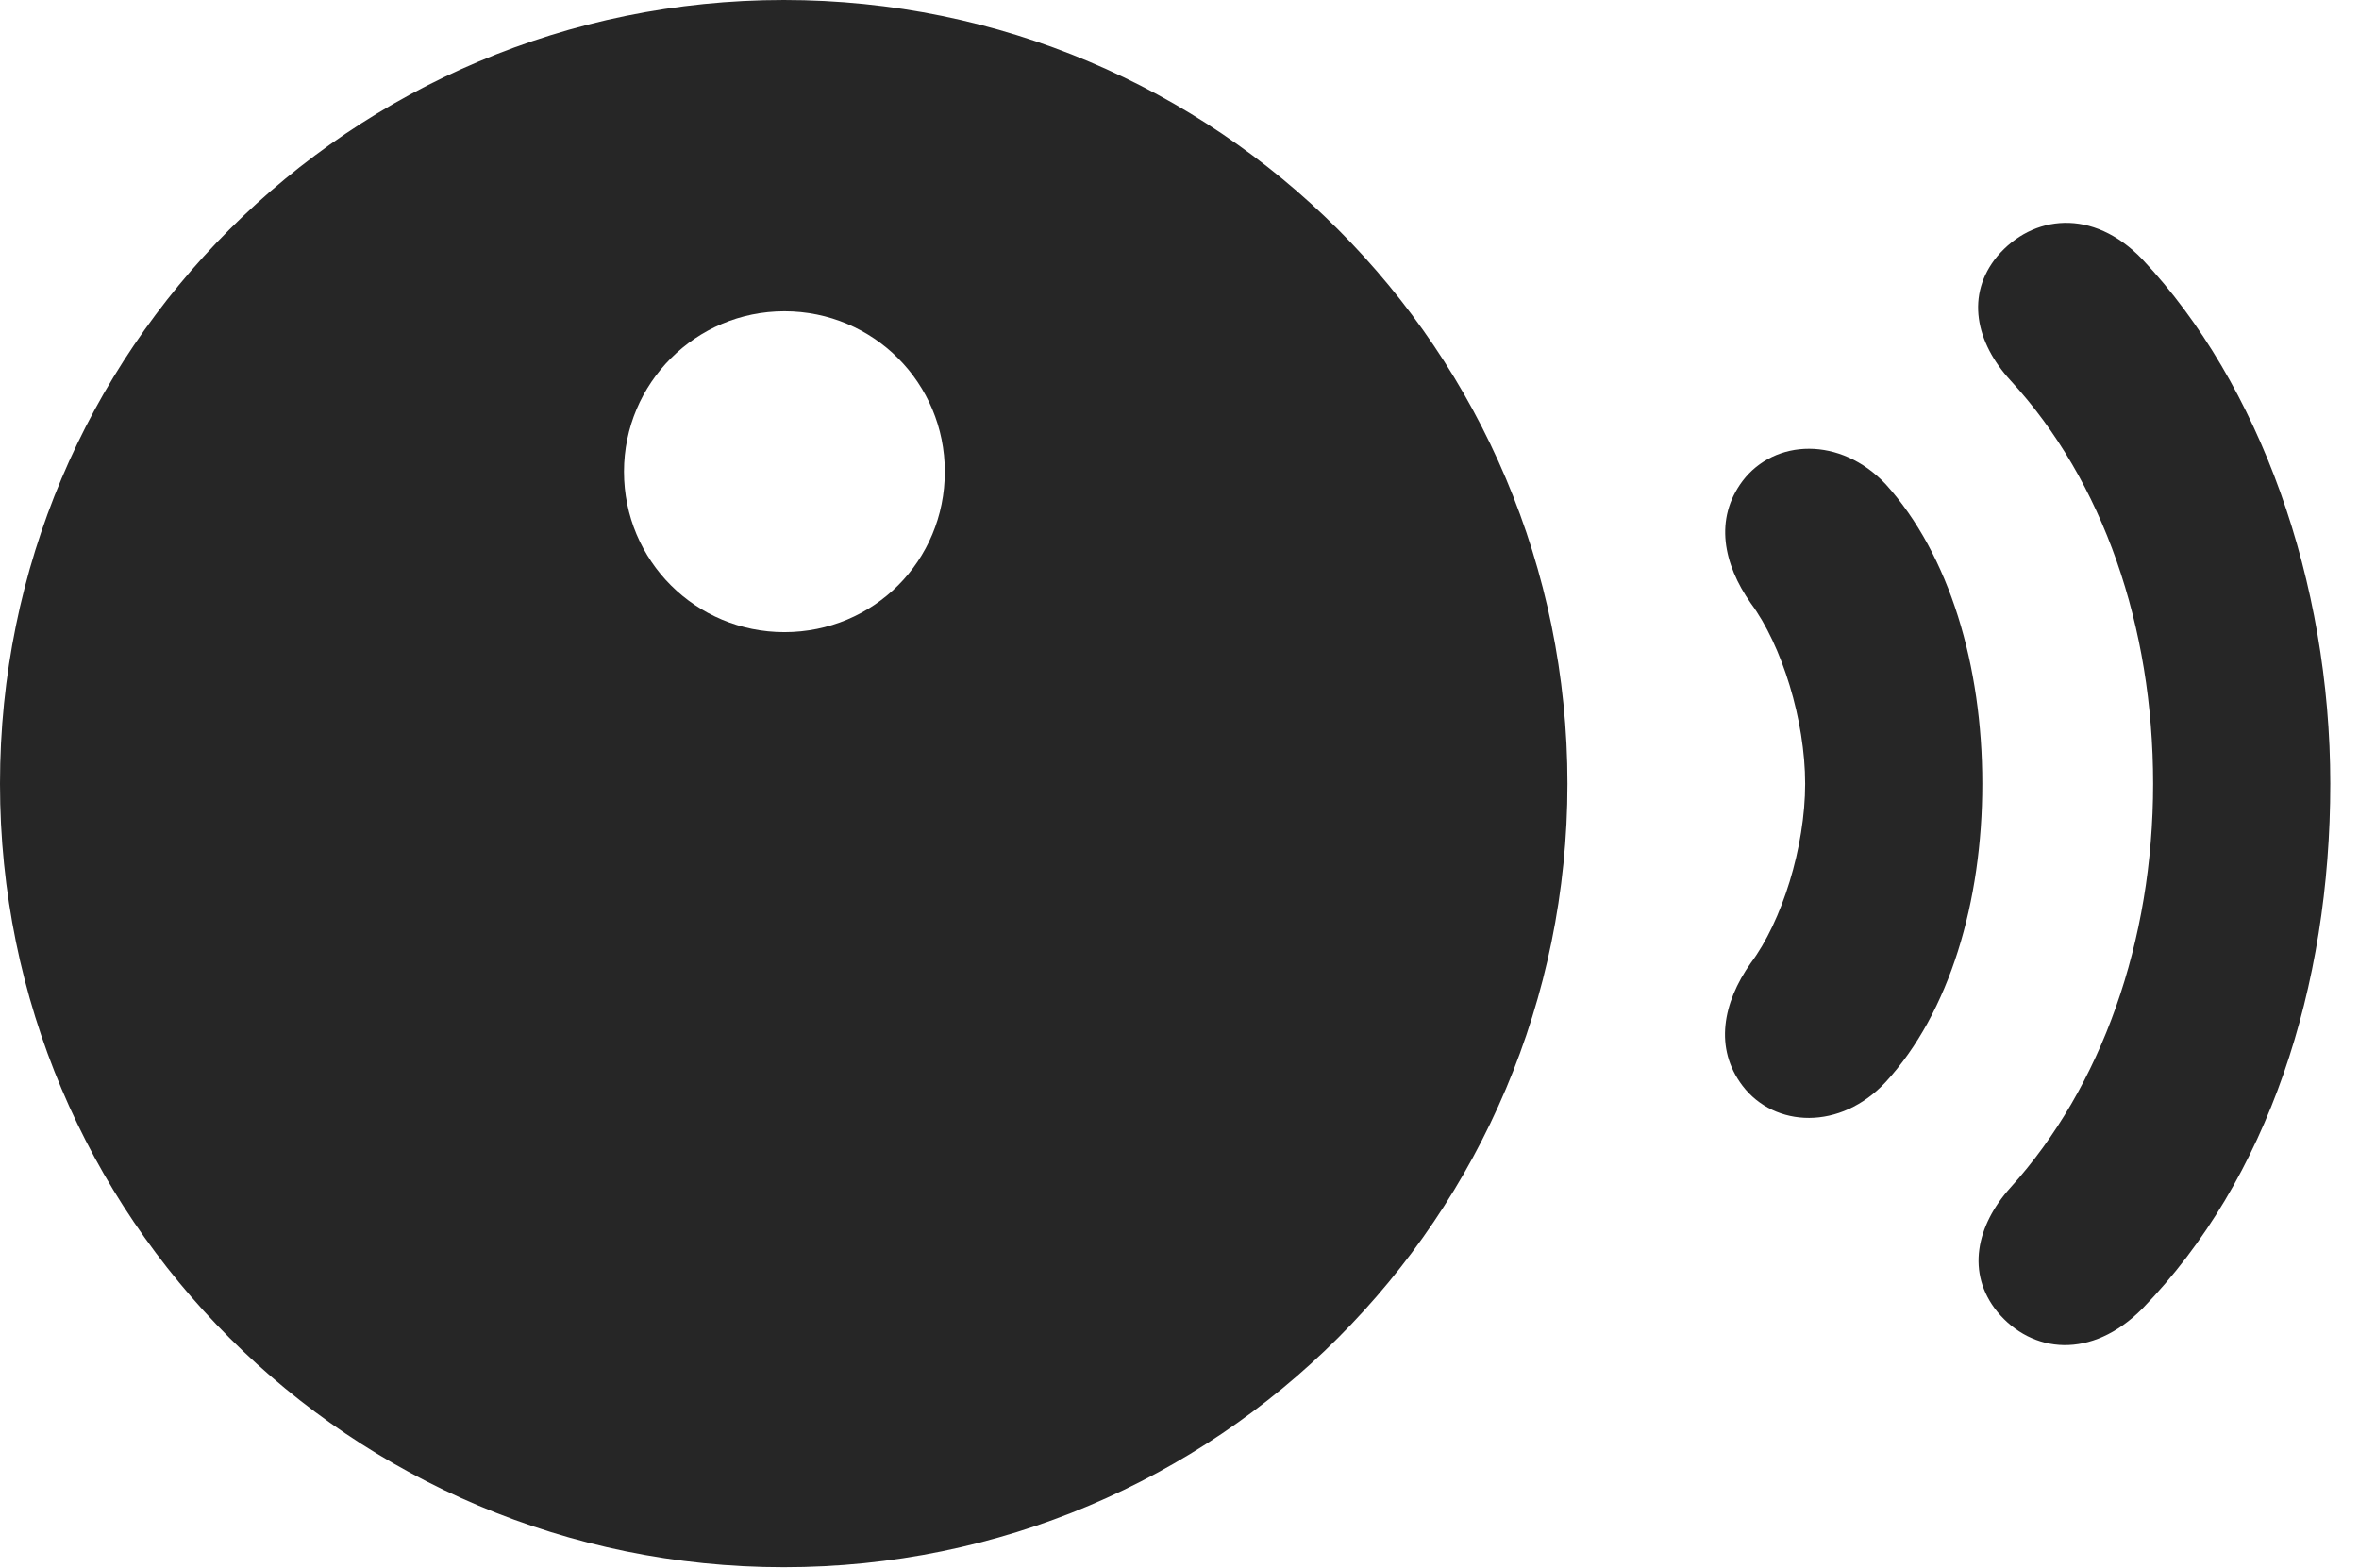 <?xml version="1.0" encoding="UTF-8"?>
<!--Generator: Apple Native CoreSVG 326-->
<!DOCTYPE svg PUBLIC "-//W3C//DTD SVG 1.1//EN" "http://www.w3.org/Graphics/SVG/1.1/DTD/svg11.dtd">
<svg version="1.1" xmlns="http://www.w3.org/2000/svg" xmlns:xlink="http://www.w3.org/1999/xlink"
       viewBox="0 0 29.734 19.77">
       <g>
              <rect height="19.77" opacity="0" width="29.734" x="0" y="0" />
              <path d="M25.175 16.537C25.61 17.063 26.363 17.145 27.005 16.496C28.589 14.863 29.372 12.446 29.372 9.88C29.372 7.328 28.484 4.843 27.005 3.271C26.378 2.615 25.617 2.71 25.175 3.23C24.773 3.716 24.901 4.317 25.344 4.799C26.511 6.068 27.139 7.9 27.139 9.88C27.139 11.867 26.489 13.7 25.344 14.968C24.908 15.451 24.781 16.051 25.175 16.537Z"
                     fill="currentColor" fill-opacity="0.85" />
              <path d="M21.963 13.687C22.368 14.22 23.2 14.252 23.768 13.641C24.573 12.765 24.986 11.368 24.986 9.88C24.986 8.392 24.573 6.995 23.768 6.104C23.2 5.5 22.368 5.53 21.963 6.065C21.606 6.544 21.721 7.11 22.068 7.605C22.46 8.133 22.753 9.081 22.753 9.88C22.753 10.679 22.46 11.617 22.068 12.14C21.713 12.642 21.606 13.216 21.963 13.687Z"
                     fill="currentColor" fill-opacity="0.85" />
              <path d="M9.88 19.757C15.338 19.757 19.757 15.34 19.757 9.88C19.757 4.42 15.338 0 9.88 0C4.42 0 0 4.42 0 9.88C0 15.34 4.42 19.757 9.88 19.757ZM9.887 7.969C8.77 7.969 7.865 7.072 7.865 5.946C7.865 4.829 8.77 3.924 9.887 3.924C11.012 3.924 11.909 4.829 11.909 5.946C11.909 7.072 11.012 7.969 9.887 7.969Z"
                     fill="currentColor" fill-opacity="0.85" />
       </g>
</svg>